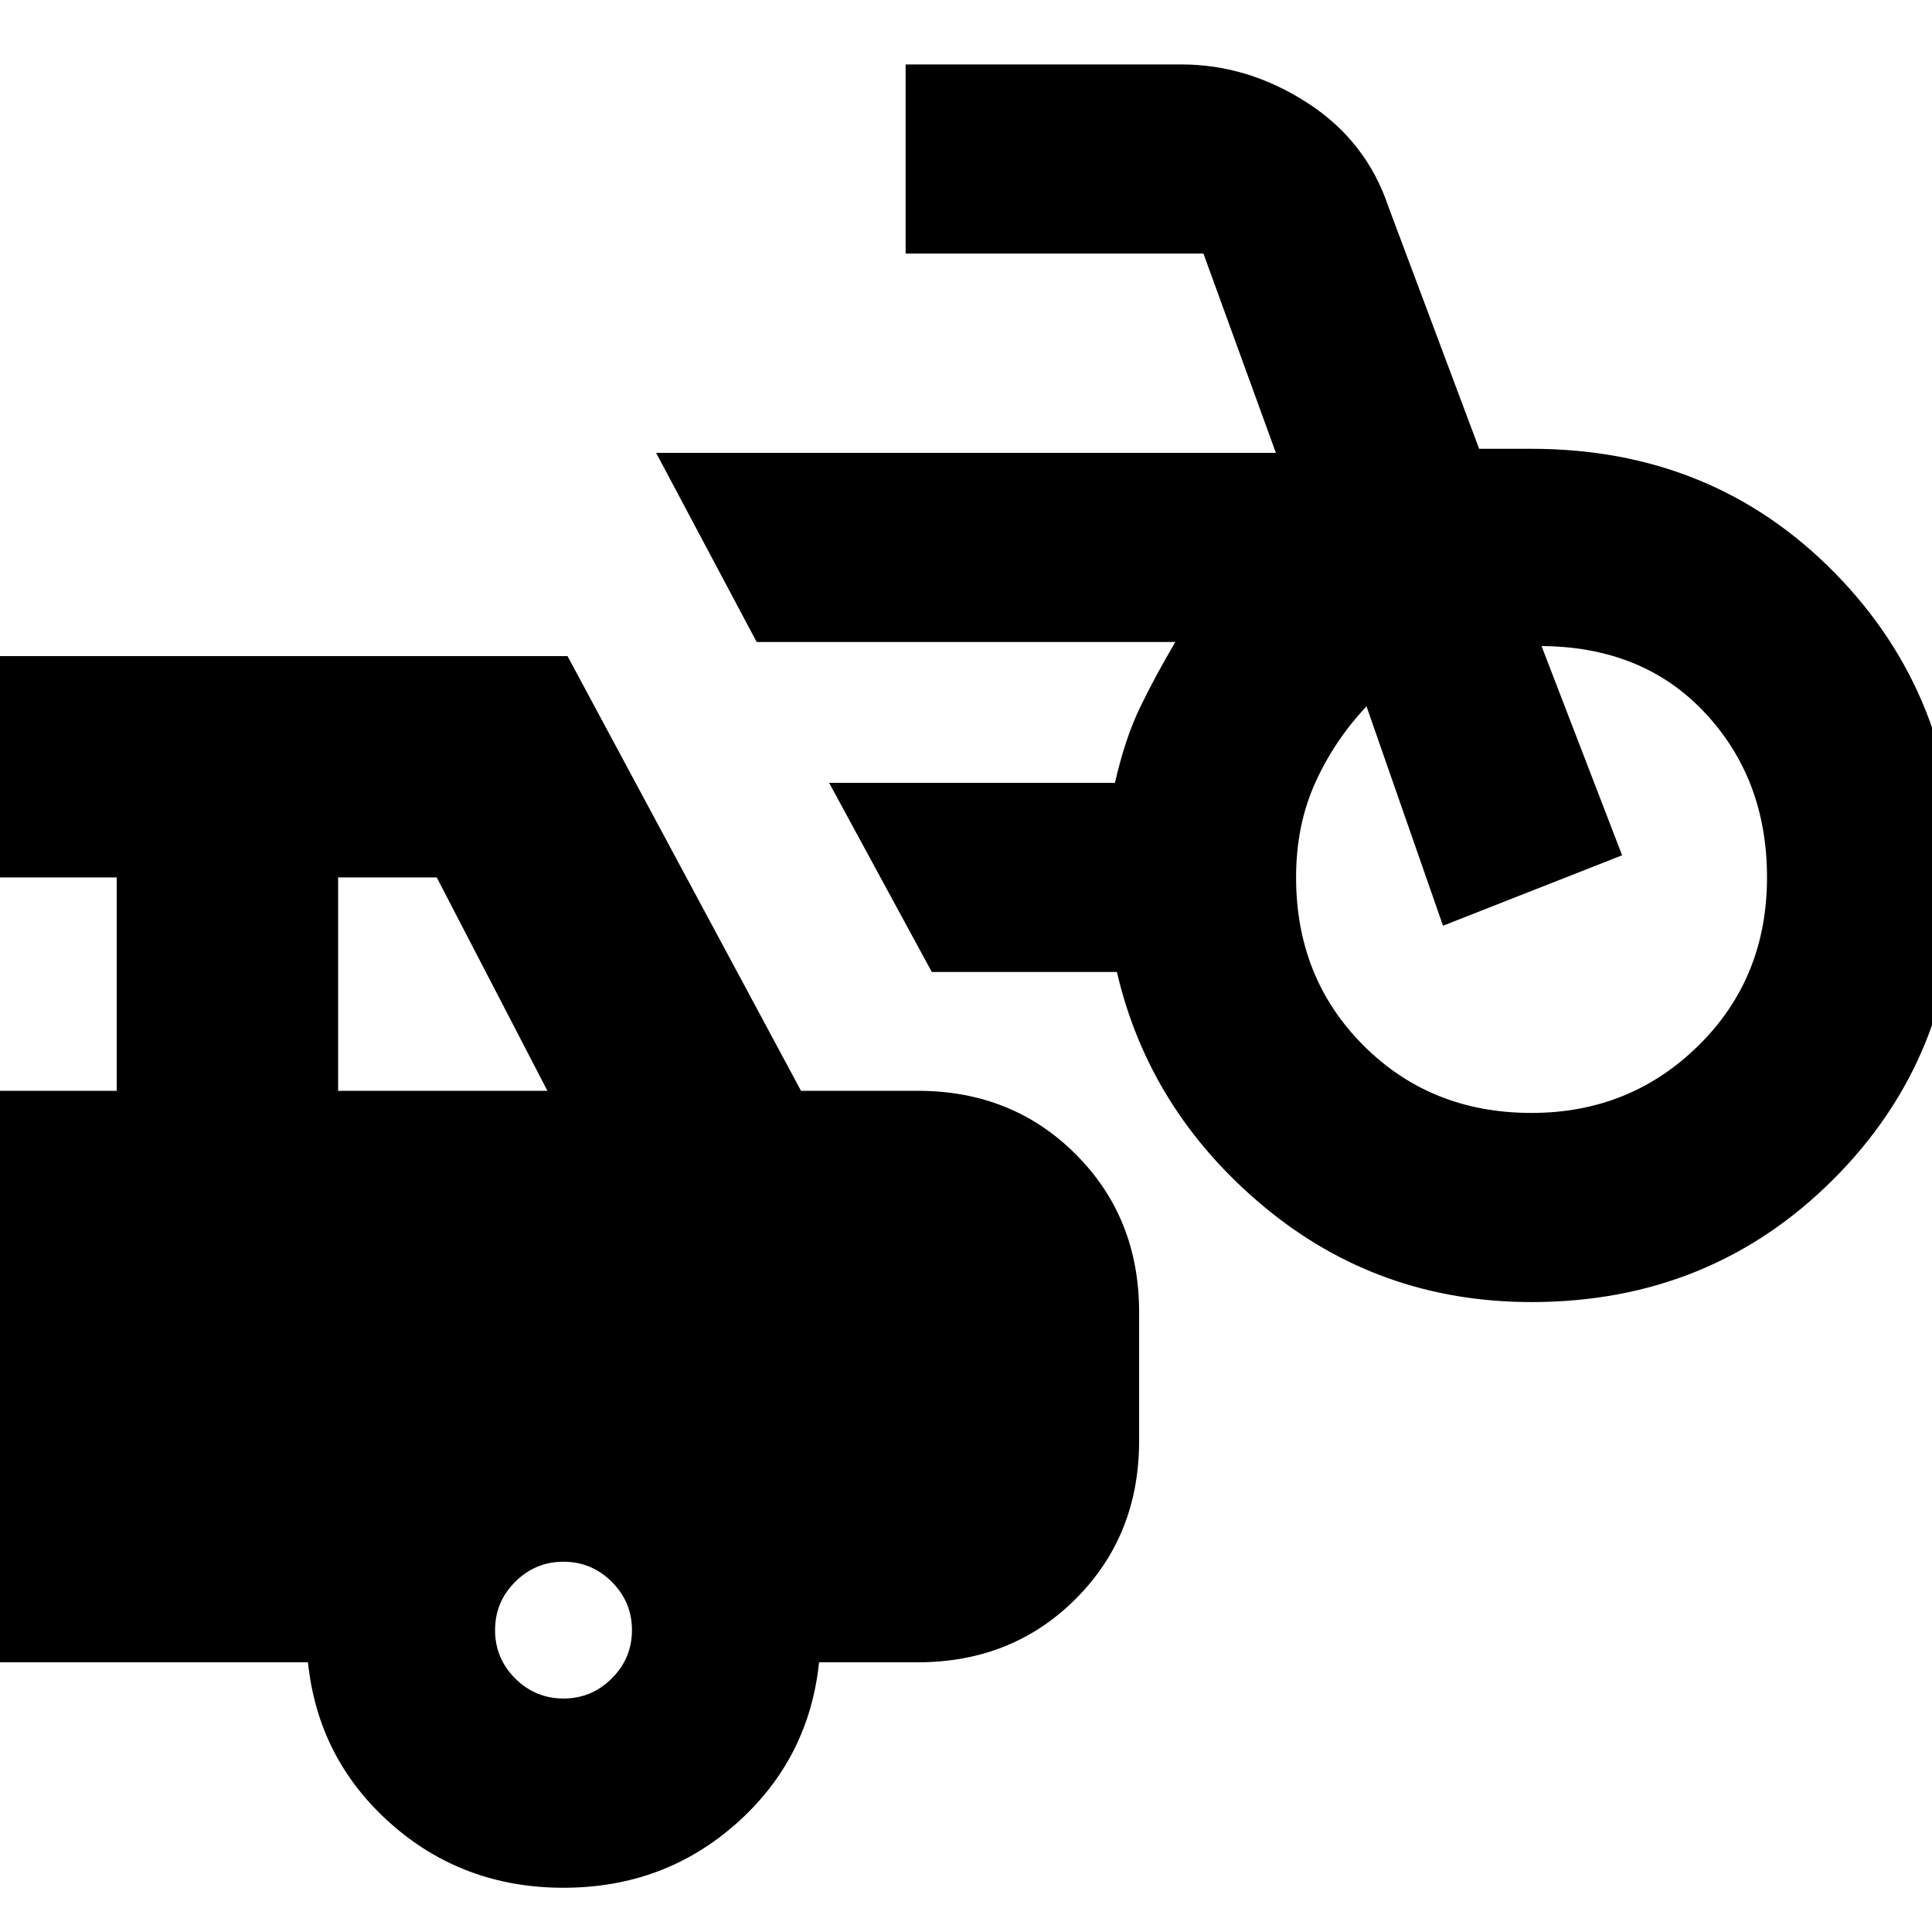 <svg xmlns="http://www.w3.org/2000/svg" height="20" width="20"><path d="M15.854 13.479q-1.583 0-2.771-.989-1.187-.99-1.521-2.428H9.646L8.583 8.104h2.959q.104-.458.26-.781.156-.323.365-.677H7.833L6.792 4.688h6.416l-.75-2.063H9.375V.667h2.854q.688 0 1.302.396.615.395.844 1.083l.937 2.5h.542q1.875 0 3.136 1.281 1.26 1.281 1.26 3.156 0 1.855-1.271 3.125-1.271 1.271-3.125 1.271Zm0-1.958q1.021 0 1.729-.698.709-.698.709-1.74 0-1.021-.646-1.708t-1.708-.687h.02l.834 2.166-1.854.729-.792-2.271q-.334.355-.531.792-.198.438-.198.979 0 1.042.698 1.74.697.698 1.739.698ZM5.833 19.542q-1.041 0-1.791-.667t-.854-1.667H-.396v-5.916h1.604V9.083H-.396V6.792h6.271l2.417 4.5H9.5q.979 0 1.635.656.657.656.657 1.635v1.334q0 .979-.657 1.635-.656.656-1.635.656H8.479q-.104 1-.854 1.667t-1.792.667ZM3.5 11.292h2.167L4.521 9.083H3.5Zm2.333 6.291q.292 0 .5-.208.209-.208.209-.5 0-.292-.209-.5-.208-.208-.5-.208-.291 0-.5.208-.208.208-.208.5 0 .292.208.5.209.208.5.208Z"/></svg>